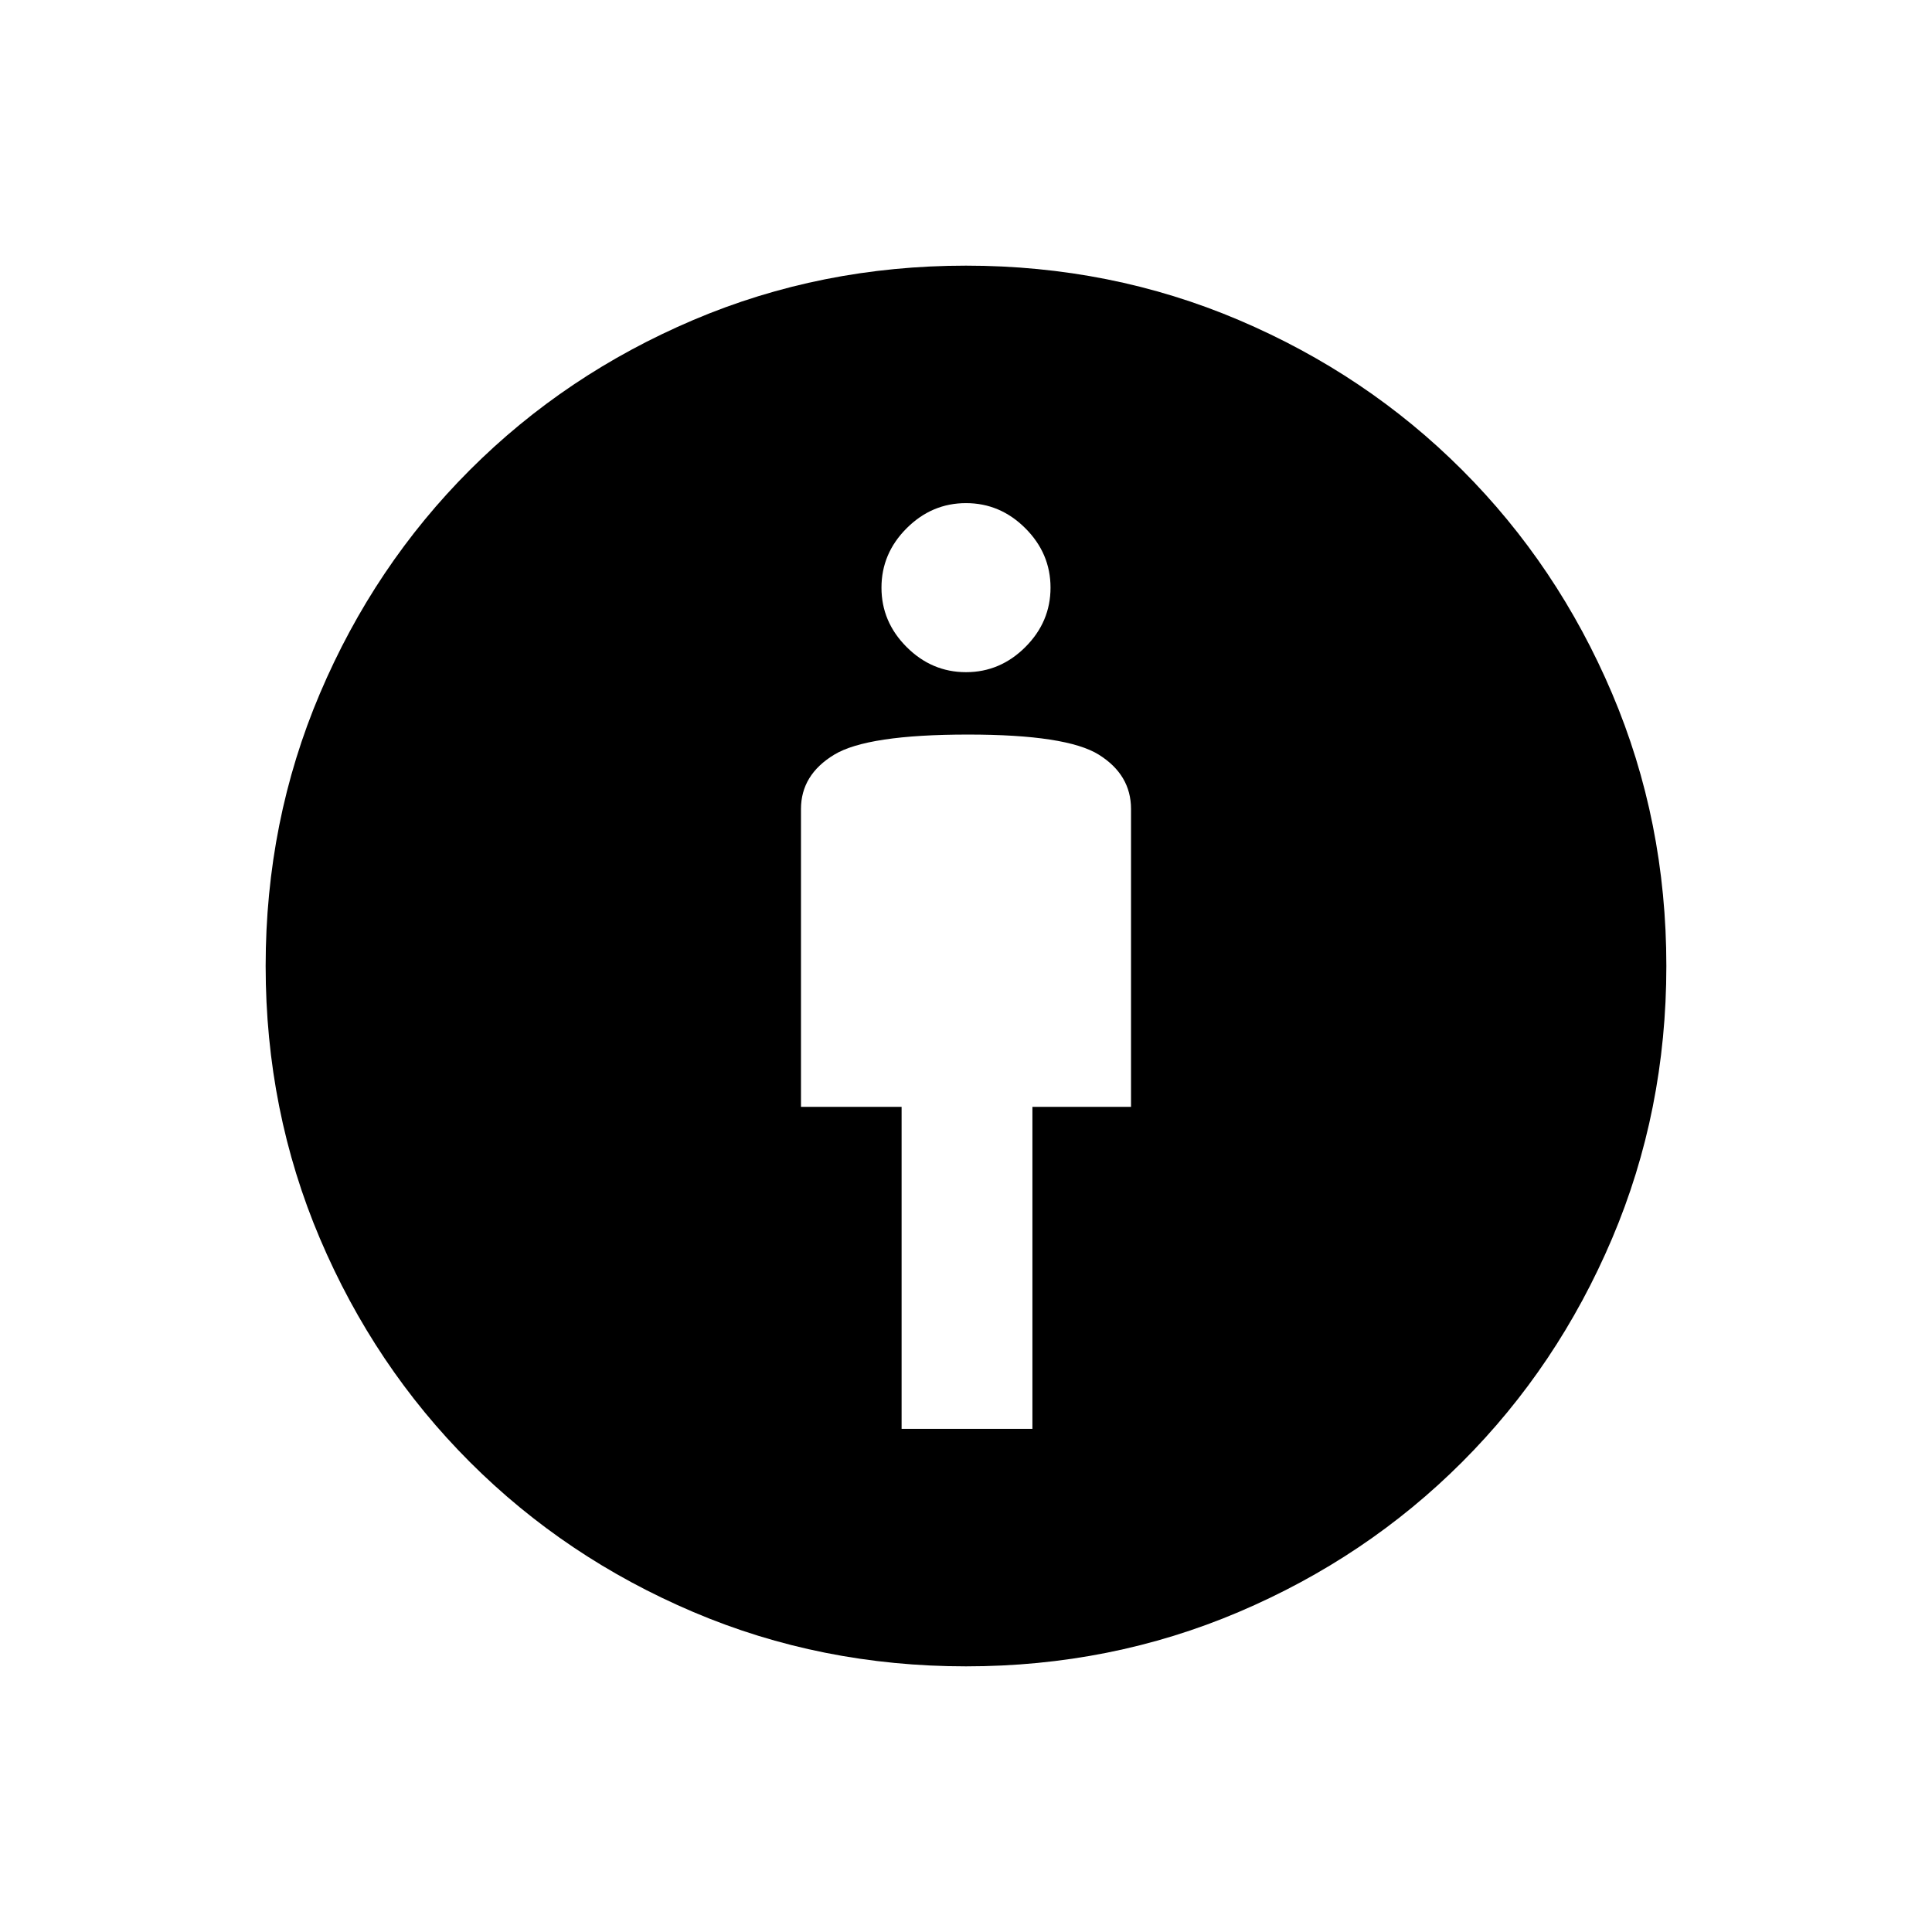 <svg xmlns="http://www.w3.org/2000/svg" height="48" width="48"><path d="M22.4 35.5h3.25v-8h2.45v-7.4q0-.85-.8-1.35-.8-.5-3.25-.5-2.5 0-3.325.5-.825.5-.825 1.35v7.4h2.5Zm1.6 5.9q-3.6 0-6.775-1.35-3.175-1.35-5.55-3.725t-3.725-5.55Q6.6 27.6 6.6 24q0-3.6 1.35-6.775 1.35-3.175 3.725-5.55t5.55-3.725Q20.4 6.6 24 6.6q3.6 0 6.775 1.35 3.175 1.35 5.55 3.725t3.725 5.55Q41.4 20.4 41.4 24q0 3.6-1.35 6.775-1.35 3.175-3.725 5.55t-5.55 3.725Q27.6 41.4 24 41.4Zm0-24.7q.85 0 1.475-.625.625-.625.625-1.475 0-.85-.625-1.475Q24.85 12.5 24 12.5q-.85 0-1.475.625-.625.625-.625 1.475 0 .85.625 1.475.625.625 1.475.625Z"/></svg>